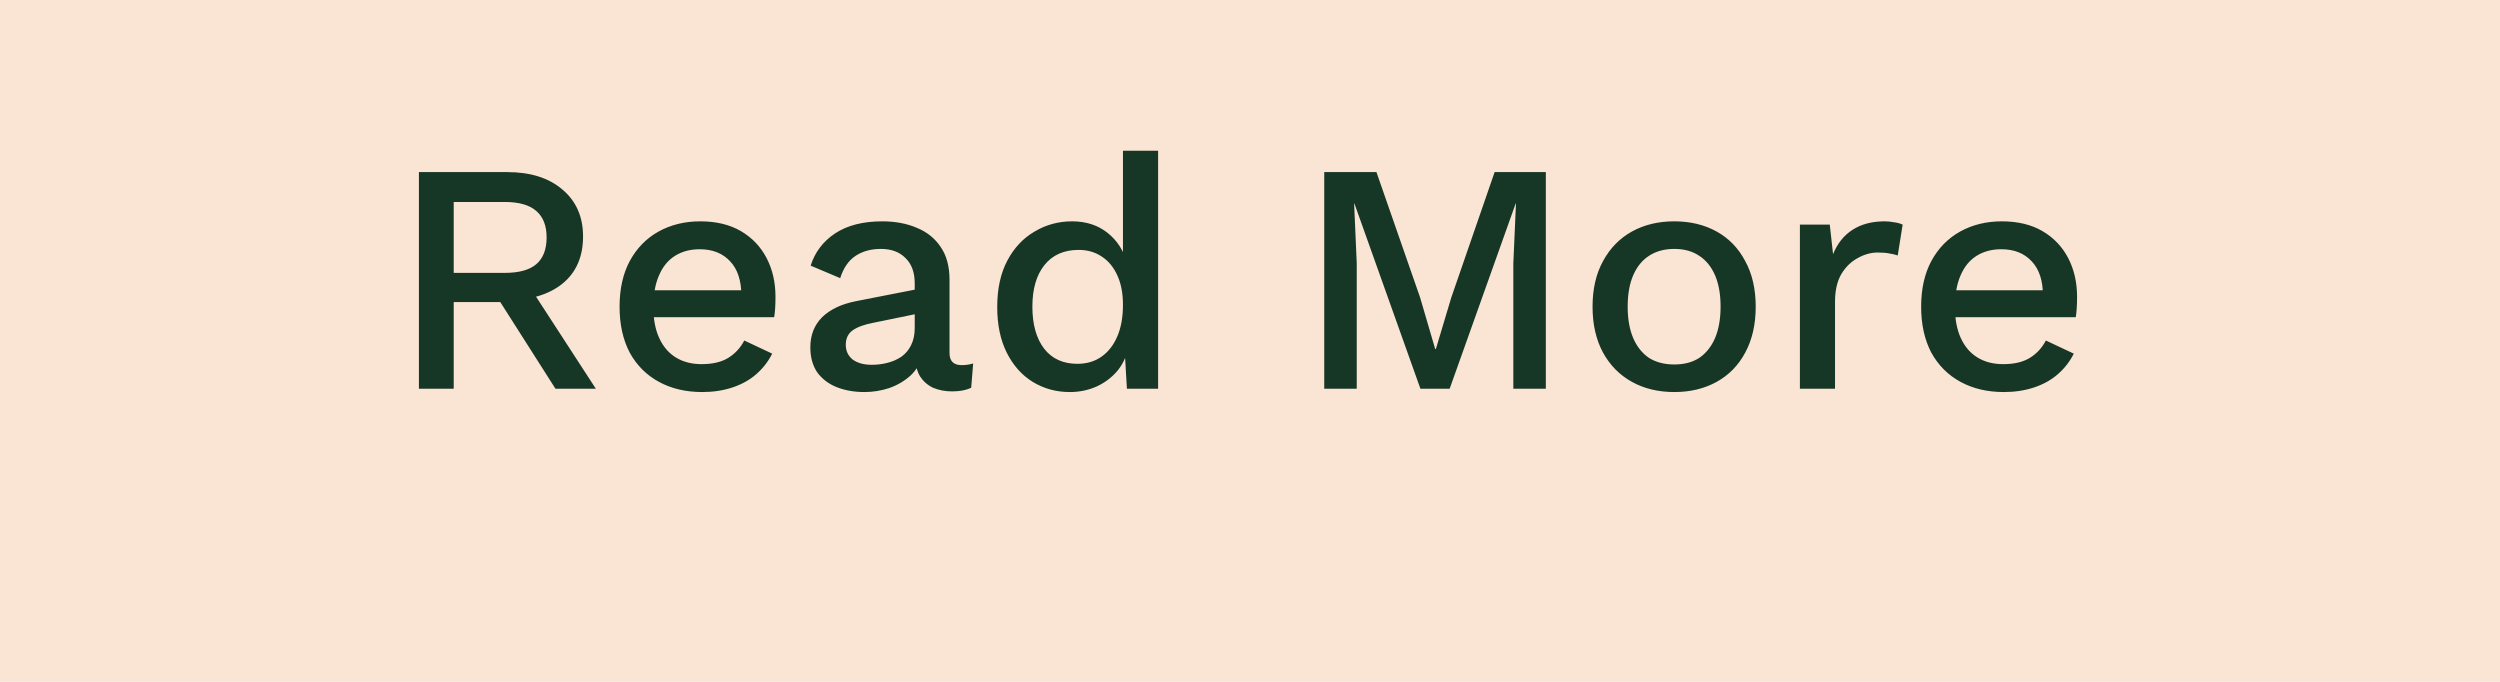 <svg width="99" height="27" viewBox="0 0 99 27" fill="none" xmlns="http://www.w3.org/2000/svg">
<rect width="99" height="27" fill="#FAE4D3"/>
<path d="M20.086 6.815C21.005 6.815 21.733 7.045 22.27 7.504C22.816 7.963 23.089 8.583 23.089 9.363C23.089 10.169 22.816 10.793 22.27 11.235C21.733 11.668 21.005 11.885 20.086 11.885L19.956 11.963H17.967V15.395H16.589V6.815H20.086ZM19.982 10.806C20.545 10.806 20.961 10.694 21.23 10.468C21.507 10.234 21.646 9.879 21.646 9.402C21.646 8.934 21.507 8.583 21.23 8.349C20.961 8.115 20.545 7.998 19.982 7.998H17.967V10.806H19.982ZM20.801 11.092L23.596 15.395H21.997L19.605 11.638L20.801 11.092ZM27.811 15.525C27.16 15.525 26.588 15.391 26.095 15.122C25.601 14.854 25.215 14.468 24.938 13.965C24.669 13.454 24.535 12.847 24.535 12.145C24.535 11.443 24.669 10.841 24.938 10.338C25.215 9.827 25.596 9.437 26.081 9.168C26.567 8.899 27.117 8.765 27.733 8.765C28.365 8.765 28.902 8.895 29.345 9.155C29.787 9.415 30.125 9.771 30.358 10.221C30.593 10.672 30.709 11.183 30.709 11.755C30.709 11.911 30.705 12.059 30.697 12.197C30.688 12.336 30.675 12.457 30.657 12.561H25.431V11.495H30.047L29.358 11.703C29.358 11.114 29.21 10.663 28.916 10.351C28.621 10.03 28.218 9.87 27.706 9.87C27.334 9.87 27.009 9.957 26.732 10.13C26.454 10.303 26.242 10.563 26.095 10.91C25.947 11.248 25.873 11.664 25.873 12.158C25.873 12.643 25.951 13.055 26.108 13.393C26.264 13.731 26.485 13.987 26.77 14.16C27.056 14.334 27.395 14.42 27.785 14.42C28.218 14.42 28.569 14.338 28.837 14.173C29.106 14.008 29.319 13.779 29.474 13.484L30.579 14.004C30.424 14.316 30.211 14.589 29.942 14.823C29.683 15.049 29.37 15.222 29.006 15.343C28.642 15.464 28.244 15.525 27.811 15.525ZM36.223 11.222C36.223 10.789 36.102 10.455 35.859 10.221C35.625 9.979 35.3 9.857 34.884 9.857C34.494 9.857 34.16 9.948 33.883 10.13C33.606 10.312 33.402 10.607 33.272 11.014L32.102 10.52C32.267 9.992 32.587 9.567 33.064 9.246C33.549 8.925 34.173 8.765 34.936 8.765C35.456 8.765 35.915 8.852 36.314 9.025C36.713 9.19 37.025 9.441 37.25 9.779C37.484 10.117 37.601 10.55 37.601 11.079V13.978C37.601 14.299 37.761 14.459 38.082 14.459C38.238 14.459 38.39 14.438 38.537 14.394L38.459 15.356C38.26 15.451 38.008 15.499 37.705 15.499C37.428 15.499 37.176 15.451 36.951 15.356C36.734 15.252 36.561 15.101 36.431 14.901C36.31 14.693 36.249 14.438 36.249 14.134V14.043L36.535 14.03C36.457 14.368 36.297 14.65 36.054 14.875C35.811 15.092 35.53 15.257 35.209 15.369C34.888 15.473 34.563 15.525 34.234 15.525C33.827 15.525 33.458 15.46 33.129 15.33C32.808 15.2 32.553 15.005 32.362 14.745C32.18 14.476 32.089 14.147 32.089 13.757C32.089 13.272 32.245 12.873 32.557 12.561C32.878 12.249 33.328 12.037 33.909 11.924L36.431 11.43L36.418 12.405L34.585 12.782C34.221 12.851 33.948 12.951 33.766 13.081C33.584 13.211 33.493 13.402 33.493 13.653C33.493 13.896 33.584 14.091 33.766 14.238C33.957 14.377 34.208 14.446 34.52 14.446C34.737 14.446 34.945 14.42 35.144 14.368C35.352 14.316 35.538 14.234 35.703 14.121C35.868 14 35.993 13.848 36.08 13.666C36.175 13.476 36.223 13.25 36.223 12.99V11.222ZM42.364 15.525C41.826 15.525 41.337 15.391 40.895 15.122C40.461 14.854 40.119 14.468 39.867 13.965C39.616 13.463 39.49 12.86 39.49 12.158C39.49 11.43 39.625 10.815 39.894 10.312C40.162 9.809 40.522 9.428 40.972 9.168C41.423 8.899 41.917 8.765 42.455 8.765C43.009 8.765 43.477 8.917 43.858 9.22C44.24 9.524 44.495 9.918 44.626 10.403L44.469 10.546V5.97H45.861V15.395H44.626L44.522 13.627L44.703 13.64C44.643 14.03 44.5 14.368 44.275 14.654C44.049 14.931 43.767 15.148 43.429 15.304C43.1 15.451 42.745 15.525 42.364 15.525ZM42.663 14.407C43.035 14.407 43.356 14.312 43.624 14.121C43.893 13.931 44.101 13.662 44.248 13.315C44.396 12.969 44.469 12.553 44.469 12.067C44.469 11.617 44.396 11.231 44.248 10.91C44.101 10.581 43.893 10.329 43.624 10.156C43.364 9.983 43.061 9.896 42.715 9.896C42.134 9.896 41.683 10.095 41.362 10.494C41.042 10.893 40.882 11.443 40.882 12.145C40.882 12.847 41.038 13.402 41.349 13.809C41.661 14.208 42.099 14.407 42.663 14.407ZM61.215 6.815V15.395H59.928V10.429L60.032 8.063H60.019L57.406 15.395H56.249L53.636 8.063H53.623L53.727 10.429V15.395H52.44V6.815H54.507L56.236 11.781L56.834 13.822H56.86L57.471 11.781L59.187 6.815H61.215ZM66.302 8.765C66.934 8.765 67.493 8.899 67.979 9.168C68.464 9.437 68.841 9.827 69.11 10.338C69.387 10.841 69.526 11.443 69.526 12.145C69.526 12.847 69.387 13.454 69.11 13.965C68.841 14.468 68.464 14.854 67.979 15.122C67.493 15.391 66.934 15.525 66.302 15.525C65.669 15.525 65.11 15.391 64.625 15.122C64.139 14.854 63.758 14.468 63.481 13.965C63.203 13.454 63.065 12.847 63.065 12.145C63.065 11.443 63.203 10.841 63.481 10.338C63.758 9.827 64.139 9.437 64.625 9.168C65.11 8.899 65.669 8.765 66.302 8.765ZM66.302 9.857C65.912 9.857 65.578 9.948 65.301 10.13C65.032 10.303 64.824 10.559 64.677 10.897C64.529 11.235 64.456 11.651 64.456 12.145C64.456 12.63 64.529 13.046 64.677 13.393C64.824 13.731 65.032 13.991 65.301 14.173C65.578 14.347 65.912 14.433 66.302 14.433C66.692 14.433 67.021 14.347 67.29 14.173C67.558 13.991 67.766 13.731 67.914 13.393C68.061 13.046 68.135 12.63 68.135 12.145C68.135 11.651 68.061 11.235 67.914 10.897C67.766 10.559 67.558 10.303 67.29 10.13C67.021 9.948 66.692 9.857 66.302 9.857ZM71.276 15.395V8.895H72.459L72.589 10.065C72.762 9.64 73.018 9.32 73.356 9.103C73.702 8.878 74.127 8.765 74.63 8.765C74.76 8.765 74.89 8.778 75.02 8.804C75.15 8.822 75.258 8.852 75.345 8.895L75.15 10.117C75.054 10.082 74.946 10.056 74.825 10.039C74.712 10.013 74.556 10 74.357 10C74.088 10 73.824 10.074 73.564 10.221C73.304 10.36 73.087 10.572 72.914 10.858C72.749 11.144 72.667 11.508 72.667 11.95V15.395H71.276ZM79.353 15.525C78.703 15.525 78.131 15.391 77.637 15.122C77.143 14.854 76.758 14.468 76.48 13.965C76.212 13.454 76.077 12.847 76.077 12.145C76.077 11.443 76.212 10.841 76.48 10.338C76.758 9.827 77.139 9.437 77.624 9.168C78.11 8.899 78.66 8.765 79.275 8.765C79.908 8.765 80.445 8.895 80.887 9.155C81.329 9.415 81.667 9.771 81.901 10.221C82.135 10.672 82.252 11.183 82.252 11.755C82.252 11.911 82.248 12.059 82.239 12.197C82.231 12.336 82.218 12.457 82.2 12.561H76.974V11.495H81.589L80.9 11.703C80.9 11.114 80.753 10.663 80.458 10.351C80.164 10.03 79.761 9.87 79.249 9.87C78.877 9.87 78.552 9.957 78.274 10.13C77.997 10.303 77.785 10.563 77.637 10.91C77.49 11.248 77.416 11.664 77.416 12.158C77.416 12.643 77.494 13.055 77.65 13.393C77.806 13.731 78.027 13.987 78.313 14.16C78.599 14.334 78.937 14.42 79.327 14.42C79.761 14.42 80.112 14.338 80.38 14.173C80.649 14.008 80.861 13.779 81.017 13.484L82.122 14.004C81.966 14.316 81.754 14.589 81.485 14.823C81.225 15.049 80.913 15.222 80.549 15.343C80.185 15.464 79.787 15.525 79.353 15.525Z" fill="#173726"/>
</svg>
